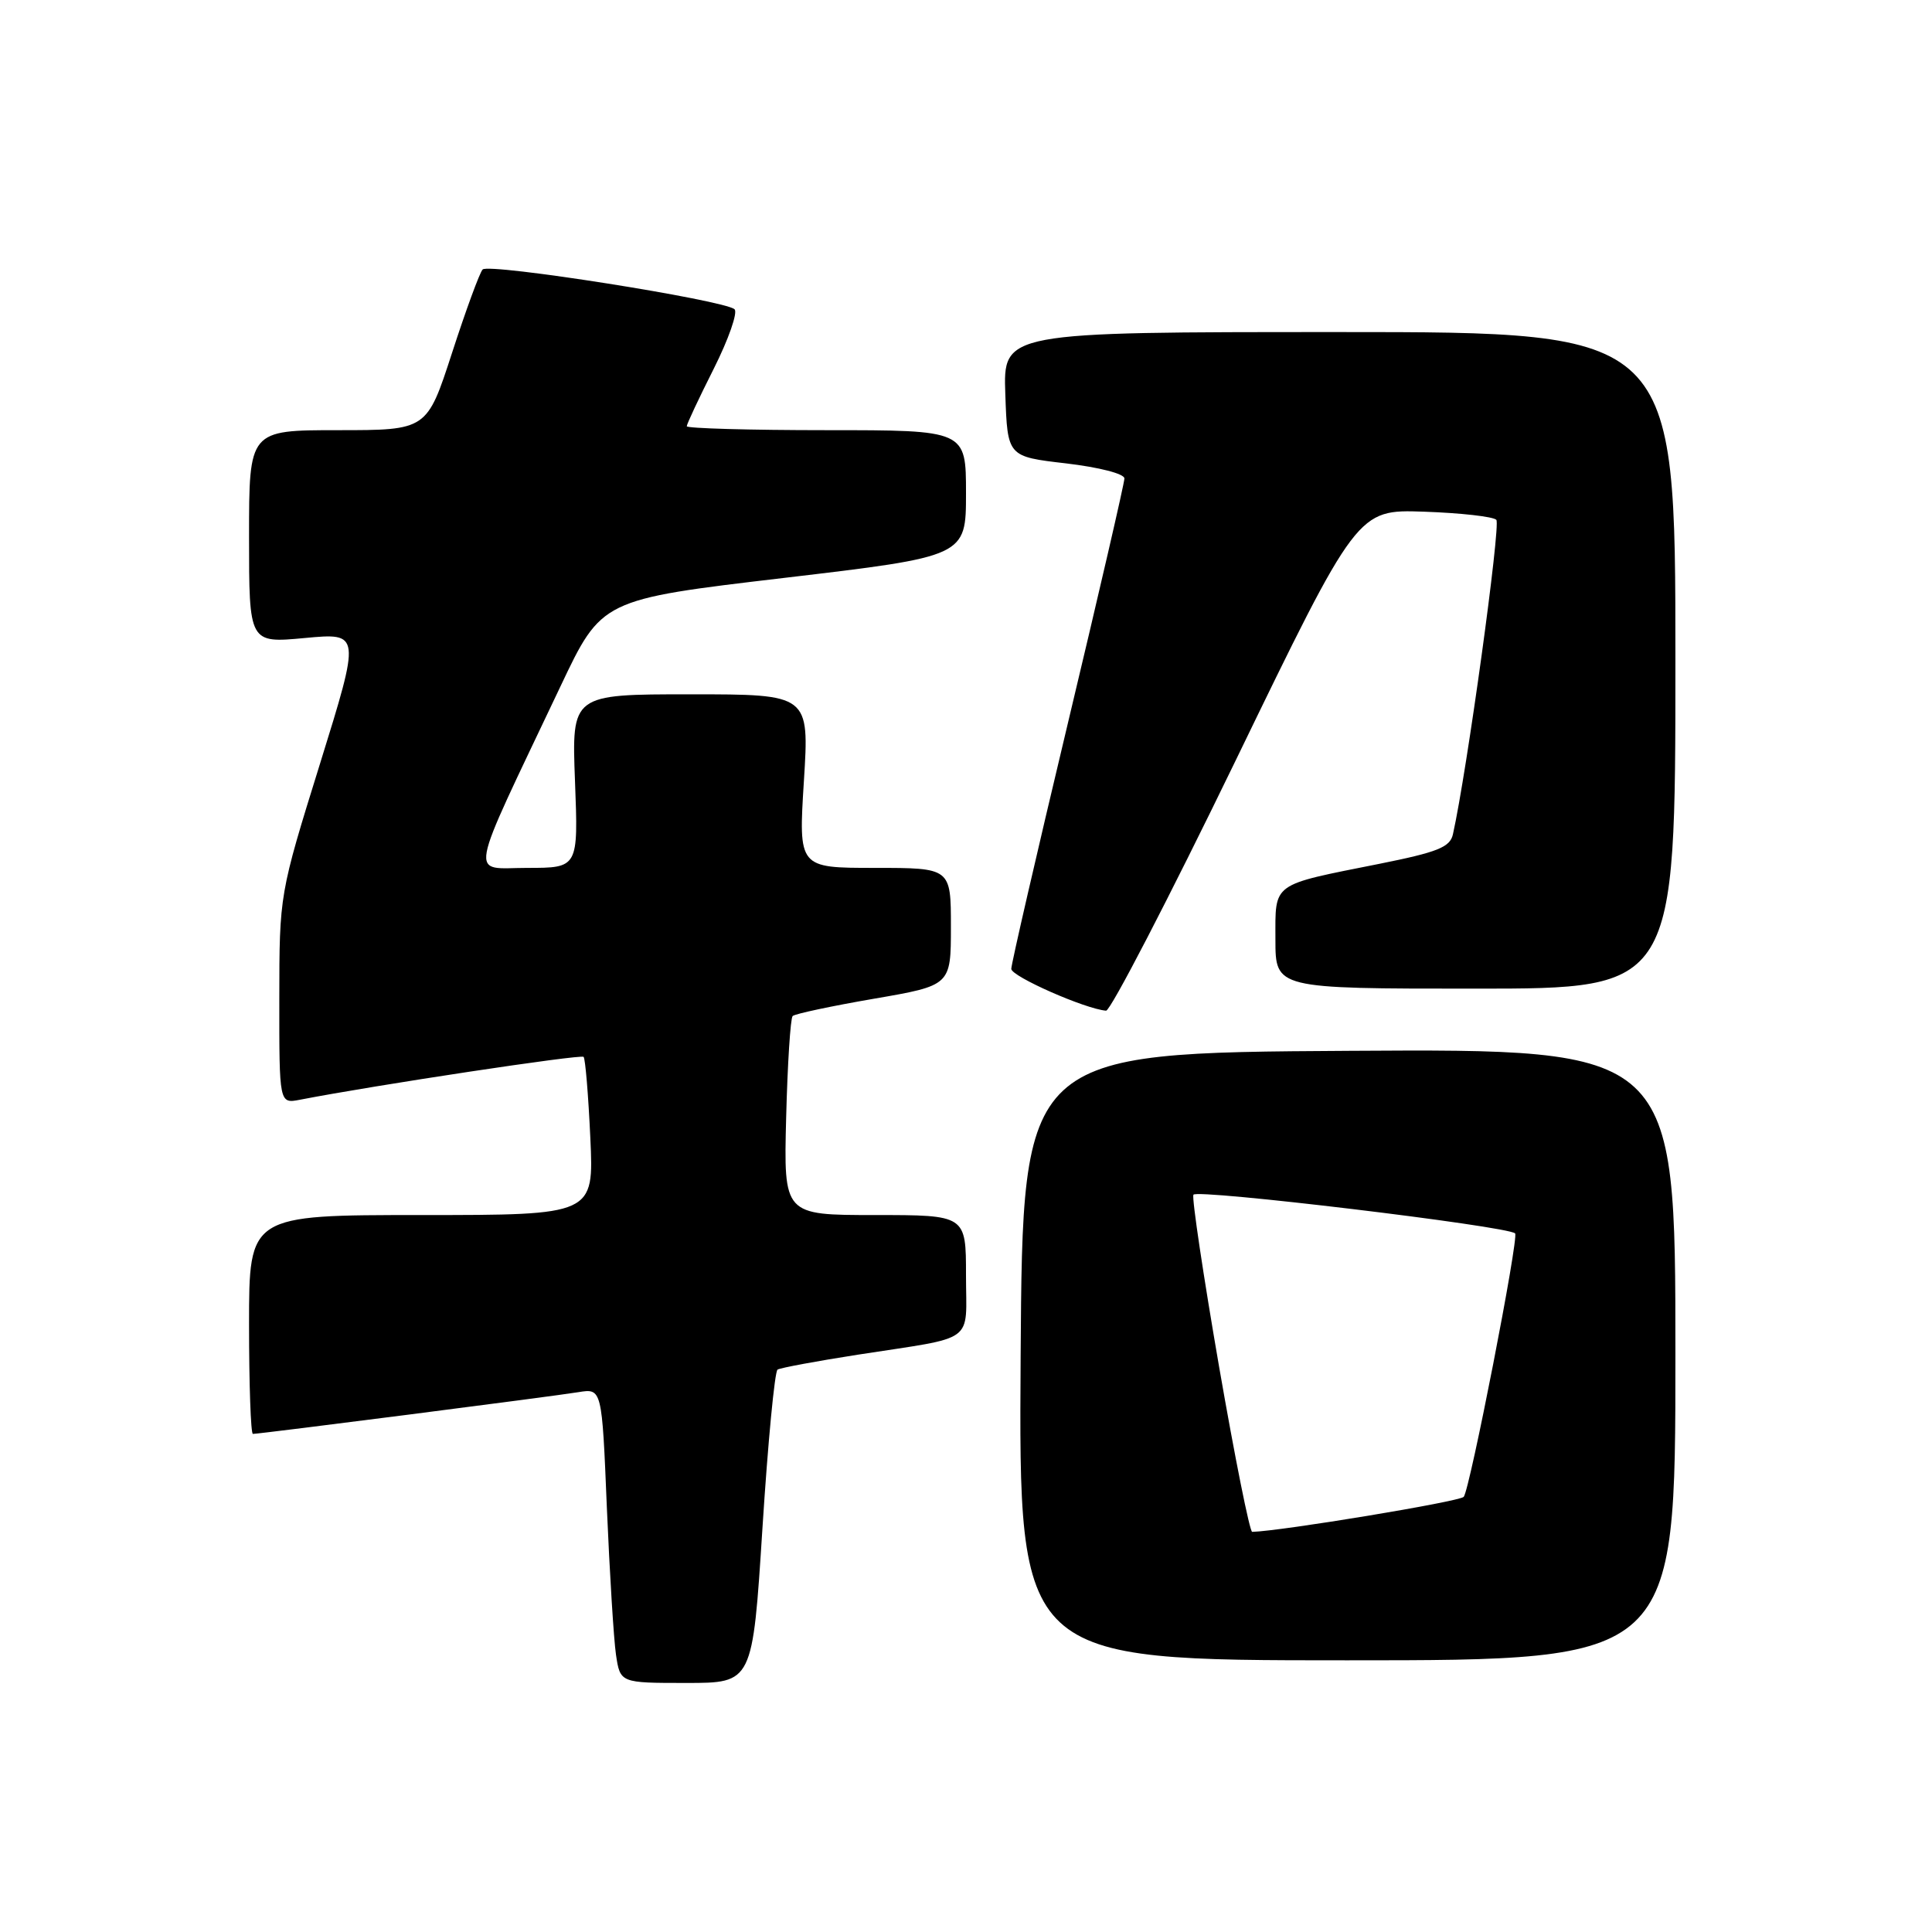 <?xml version="1.0" encoding="UTF-8" standalone="no"?>
<!DOCTYPE svg PUBLIC "-//W3C//DTD SVG 1.1//EN" "http://www.w3.org/Graphics/SVG/1.1/DTD/svg11.dtd" >
<svg xmlns="http://www.w3.org/2000/svg" xmlns:xlink="http://www.w3.org/1999/xlink" version="1.1" viewBox="0 0 256 256">
 <g >
 <path fill="currentColor"
d=" M 101.03 202.46 C 101.75 191.16 102.65 181.72 103.03 181.48 C 103.42 181.24 108.18 180.36 113.62 179.51 C 129.55 177.04 128.00 178.17 128.00 168.98 C 128.00 161.00 128.00 161.00 115.92 161.00 C 103.84 161.00 103.84 161.00 104.17 148.08 C 104.35 140.97 104.74 134.92 105.03 134.63 C 105.32 134.34 110.16 133.31 115.78 132.34 C 126.00 130.58 126.00 130.58 126.00 122.79 C 126.00 115.00 126.00 115.00 115.90 115.00 C 105.80 115.00 105.80 115.00 106.52 103.50 C 107.24 92.00 107.24 92.00 91.49 92.00 C 75.75 92.00 75.75 92.00 76.19 103.50 C 76.63 115.00 76.63 115.00 69.86 115.00 C 62.19 115.00 61.76 117.31 74.26 90.96 C 79.72 79.43 79.72 79.43 103.86 76.58 C 128.00 73.73 128.00 73.73 128.00 65.36 C 128.00 57.00 128.00 57.00 109.50 57.00 C 99.33 57.00 91.00 56.76 91.00 56.48 C 91.00 56.19 92.61 52.76 94.58 48.85 C 96.54 44.95 97.78 41.40 97.33 40.98 C 96.02 39.77 64.76 34.83 63.95 35.71 C 63.55 36.14 61.73 41.11 59.90 46.75 C 56.57 57.00 56.57 57.00 44.79 57.00 C 33.00 57.00 33.00 57.00 33.00 71.12 C 33.00 85.23 33.00 85.23 40.39 84.54 C 47.79 83.85 47.79 83.85 42.41 101.17 C 37.02 118.50 37.02 118.50 37.01 132.38 C 37.00 146.25 37.00 146.25 39.75 145.72 C 49.74 143.78 76.99 139.67 77.33 140.04 C 77.56 140.29 77.96 145.11 78.22 150.75 C 78.70 161.00 78.70 161.00 55.85 161.00 C 33.00 161.00 33.00 161.00 33.00 175.50 C 33.00 183.47 33.23 190.00 33.51 190.00 C 34.44 190.00 73.46 185.00 76.63 184.47 C 79.76 183.96 79.76 183.96 80.41 199.73 C 80.78 208.40 81.32 217.19 81.62 219.25 C 82.18 223.00 82.18 223.00 90.95 223.00 C 99.72 223.00 99.72 223.00 101.03 202.46 Z  M 222.00 179.49 C 222.00 138.98 222.00 138.98 178.75 139.24 C 135.50 139.50 135.50 139.50 135.24 179.75 C 134.98 220.00 134.98 220.00 178.49 220.00 C 222.00 220.00 222.00 220.00 222.00 179.49 Z  M 163.74 100.75 C 179.86 67.50 179.86 67.50 188.68 67.80 C 193.53 67.97 197.85 68.45 198.27 68.88 C 198.89 69.49 194.35 102.41 192.52 110.55 C 192.14 112.26 190.51 112.91 182.78 114.46 C 168.35 117.34 169.00 116.86 169.00 124.48 C 169.00 131.00 169.00 131.00 195.50 131.00 C 222.00 131.00 222.00 131.00 222.00 87.50 C 222.00 44.00 222.00 44.00 177.46 44.00 C 132.92 44.00 132.92 44.00 133.21 52.25 C 133.50 60.50 133.50 60.50 141.25 61.40 C 145.66 61.92 149.00 62.78 148.99 63.40 C 148.99 64.01 145.61 78.62 141.49 95.87 C 137.37 113.12 134.00 127.75 134.00 128.38 C 134.00 129.38 143.80 133.70 146.56 133.92 C 147.14 133.96 154.87 119.04 163.74 100.75 Z  M 161.54 181.12 C 159.46 169.09 157.92 158.82 158.13 158.31 C 158.45 157.50 199.80 162.47 200.76 163.43 C 201.29 163.95 194.76 197.41 193.95 198.34 C 193.41 198.97 169.83 202.87 165.92 202.98 C 165.60 202.99 163.63 193.16 161.54 181.12 Z "/>
</g>
</svg>